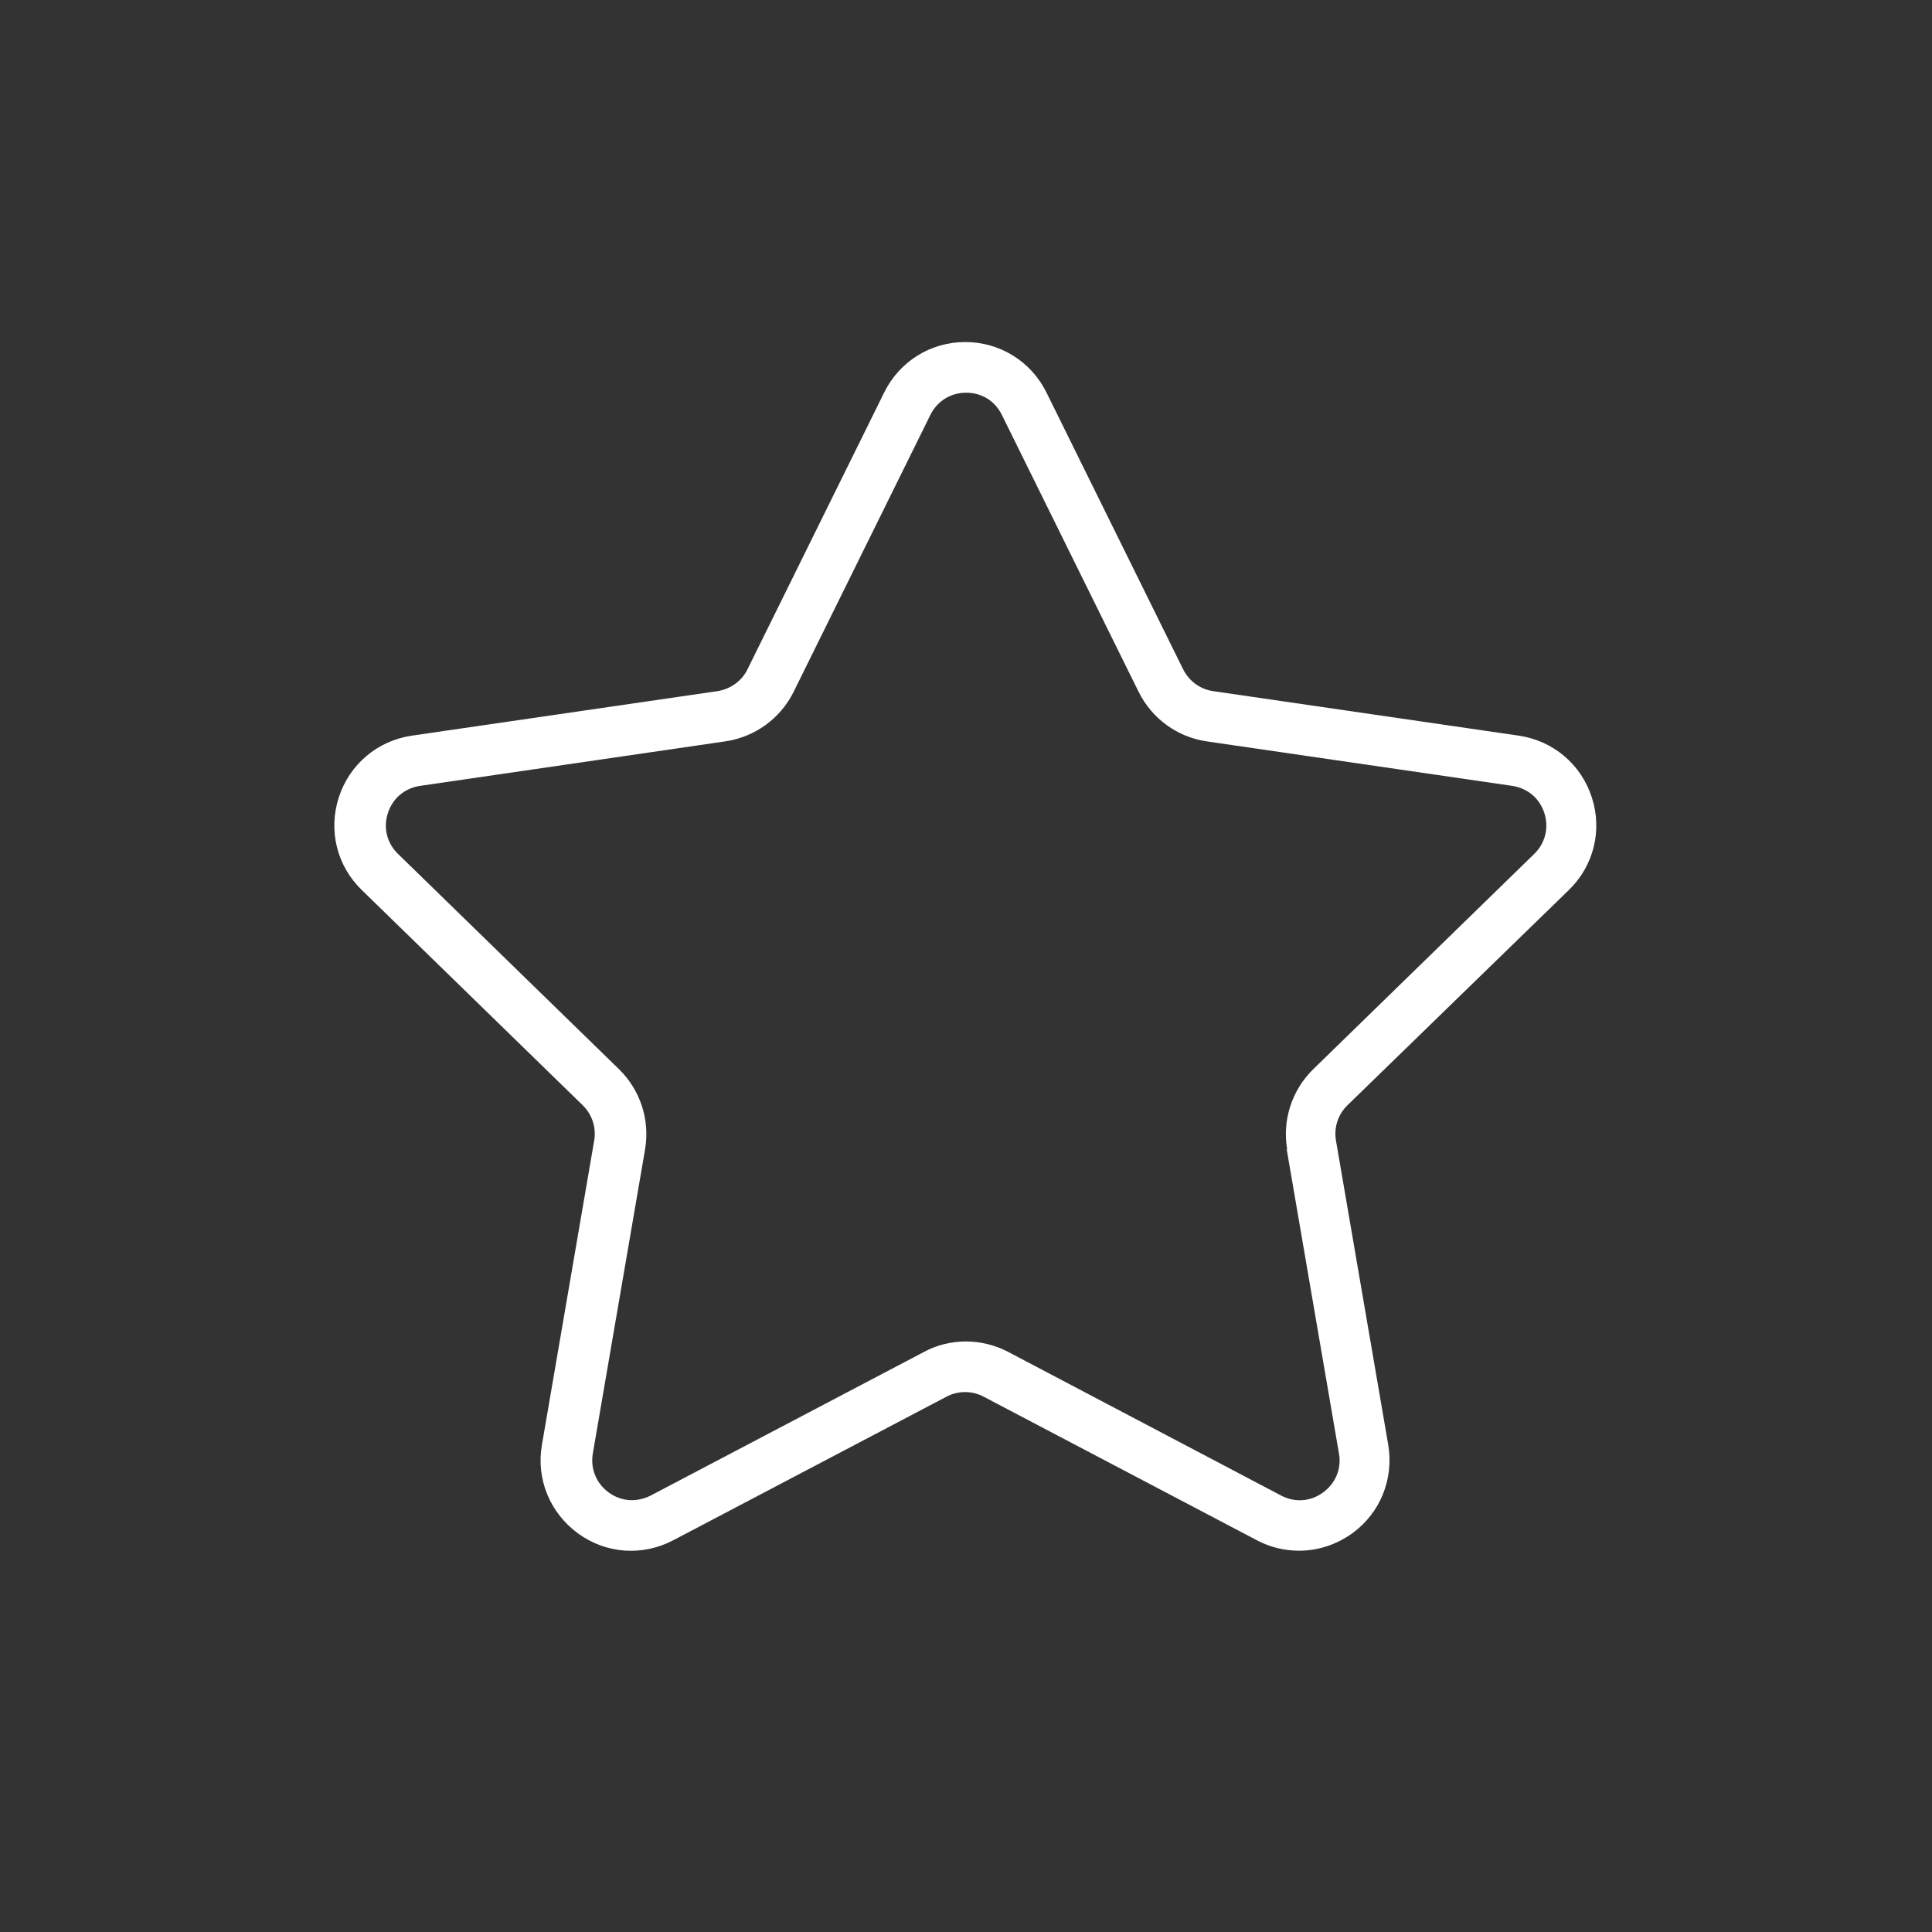 <?xml version="1.0" encoding="UTF-8" standalone="no"?>
<svg xmlns="http://www.w3.org/2000/svg" height="32" width="32" version="1.1" viewBox="0 0 8.467 8.467"><rect x="0" y="0" width="8.467" height="8.467" fill="#333333" stroke="none"/><g transform="translate(0 -288.6)"><path stroke-width=".265" fill="#fff" d="m6.876 292.5c0.109-0.106 0.147-0.262 0.1-0.406-0.047-0.145-0.17-0.248-0.32-0.27l-1.339-0.195c-0.057-0.008-0.106-0.044-0.132-0.096l-0.599-1.213c-0.067-0.136-0.204-0.221-0.356-0.221-0.152 0-0.288 0.085-0.355 0.221l-0.599 1.213c-0.025 0.052-0.075 0.087-0.132 0.096l-1.339 0.195c-0.15 0.022-0.273 0.125-0.32 0.27-0.047 0.145-0.009 0.3 0.1 0.406l0.969 0.944c0.041 0.04 0.06 0.098 0.05 0.155l-0.229 1.333c-0.026 0.15 0.035 0.298 0.158 0.388 0.123 0.09 0.283 0.101 0.418 0.03l1.197-0.629c0.051-0.027 0.112-0.027 0.163 0l1.197 0.629c0.058 0.031 0.122 0.046 0.185 0.046 0.082 0 0.163-0.026 0.233-0.076 0.123-0.089 0.183-0.238 0.158-0.388l-0.229-1.333c-0.01-0.057 0.009-0.115 0.05-0.155zm-1.237 1.137 0.229 1.333c0.012 0.067-0.015 0.131-0.07 0.171-0.055 0.04-0.124 0.045-0.184 0.013l-1.197-0.63c-0.058-0.03-0.121-0.045-0.184-0.045-0.063 0-0.127 0.015-0.184 0.046l-1.197 0.629c-0.061 0.031-0.129 0.027-0.184-0.013-0.055-0.04-0.081-0.104-0.07-0.171l0.229-1.333c0.022-0.129-0.021-0.26-0.114-0.351l-0.969-0.944c-0.049-0.048-0.065-0.115-0.044-0.179 0.021-0.065 0.074-0.109 0.141-0.119l1.338-0.195c0.129-0.019 0.241-0.1 0.299-0.217l0.599-1.213c0.03-0.061 0.089-0.098 0.157-0.098 0.068 0 0.127 0.036 0.157 0.098l0.599 1.213c0.058 0.117 0.169 0.198 0.298 0.217l1.339 0.195c0.067 0.01 0.12 0.054 0.141 0.119 0.021 0.065 0.004 0.132-0.044 0.179l-0.969 0.944c-0.093 0.091-0.136 0.222-0.114 0.351z"/></g></svg>

